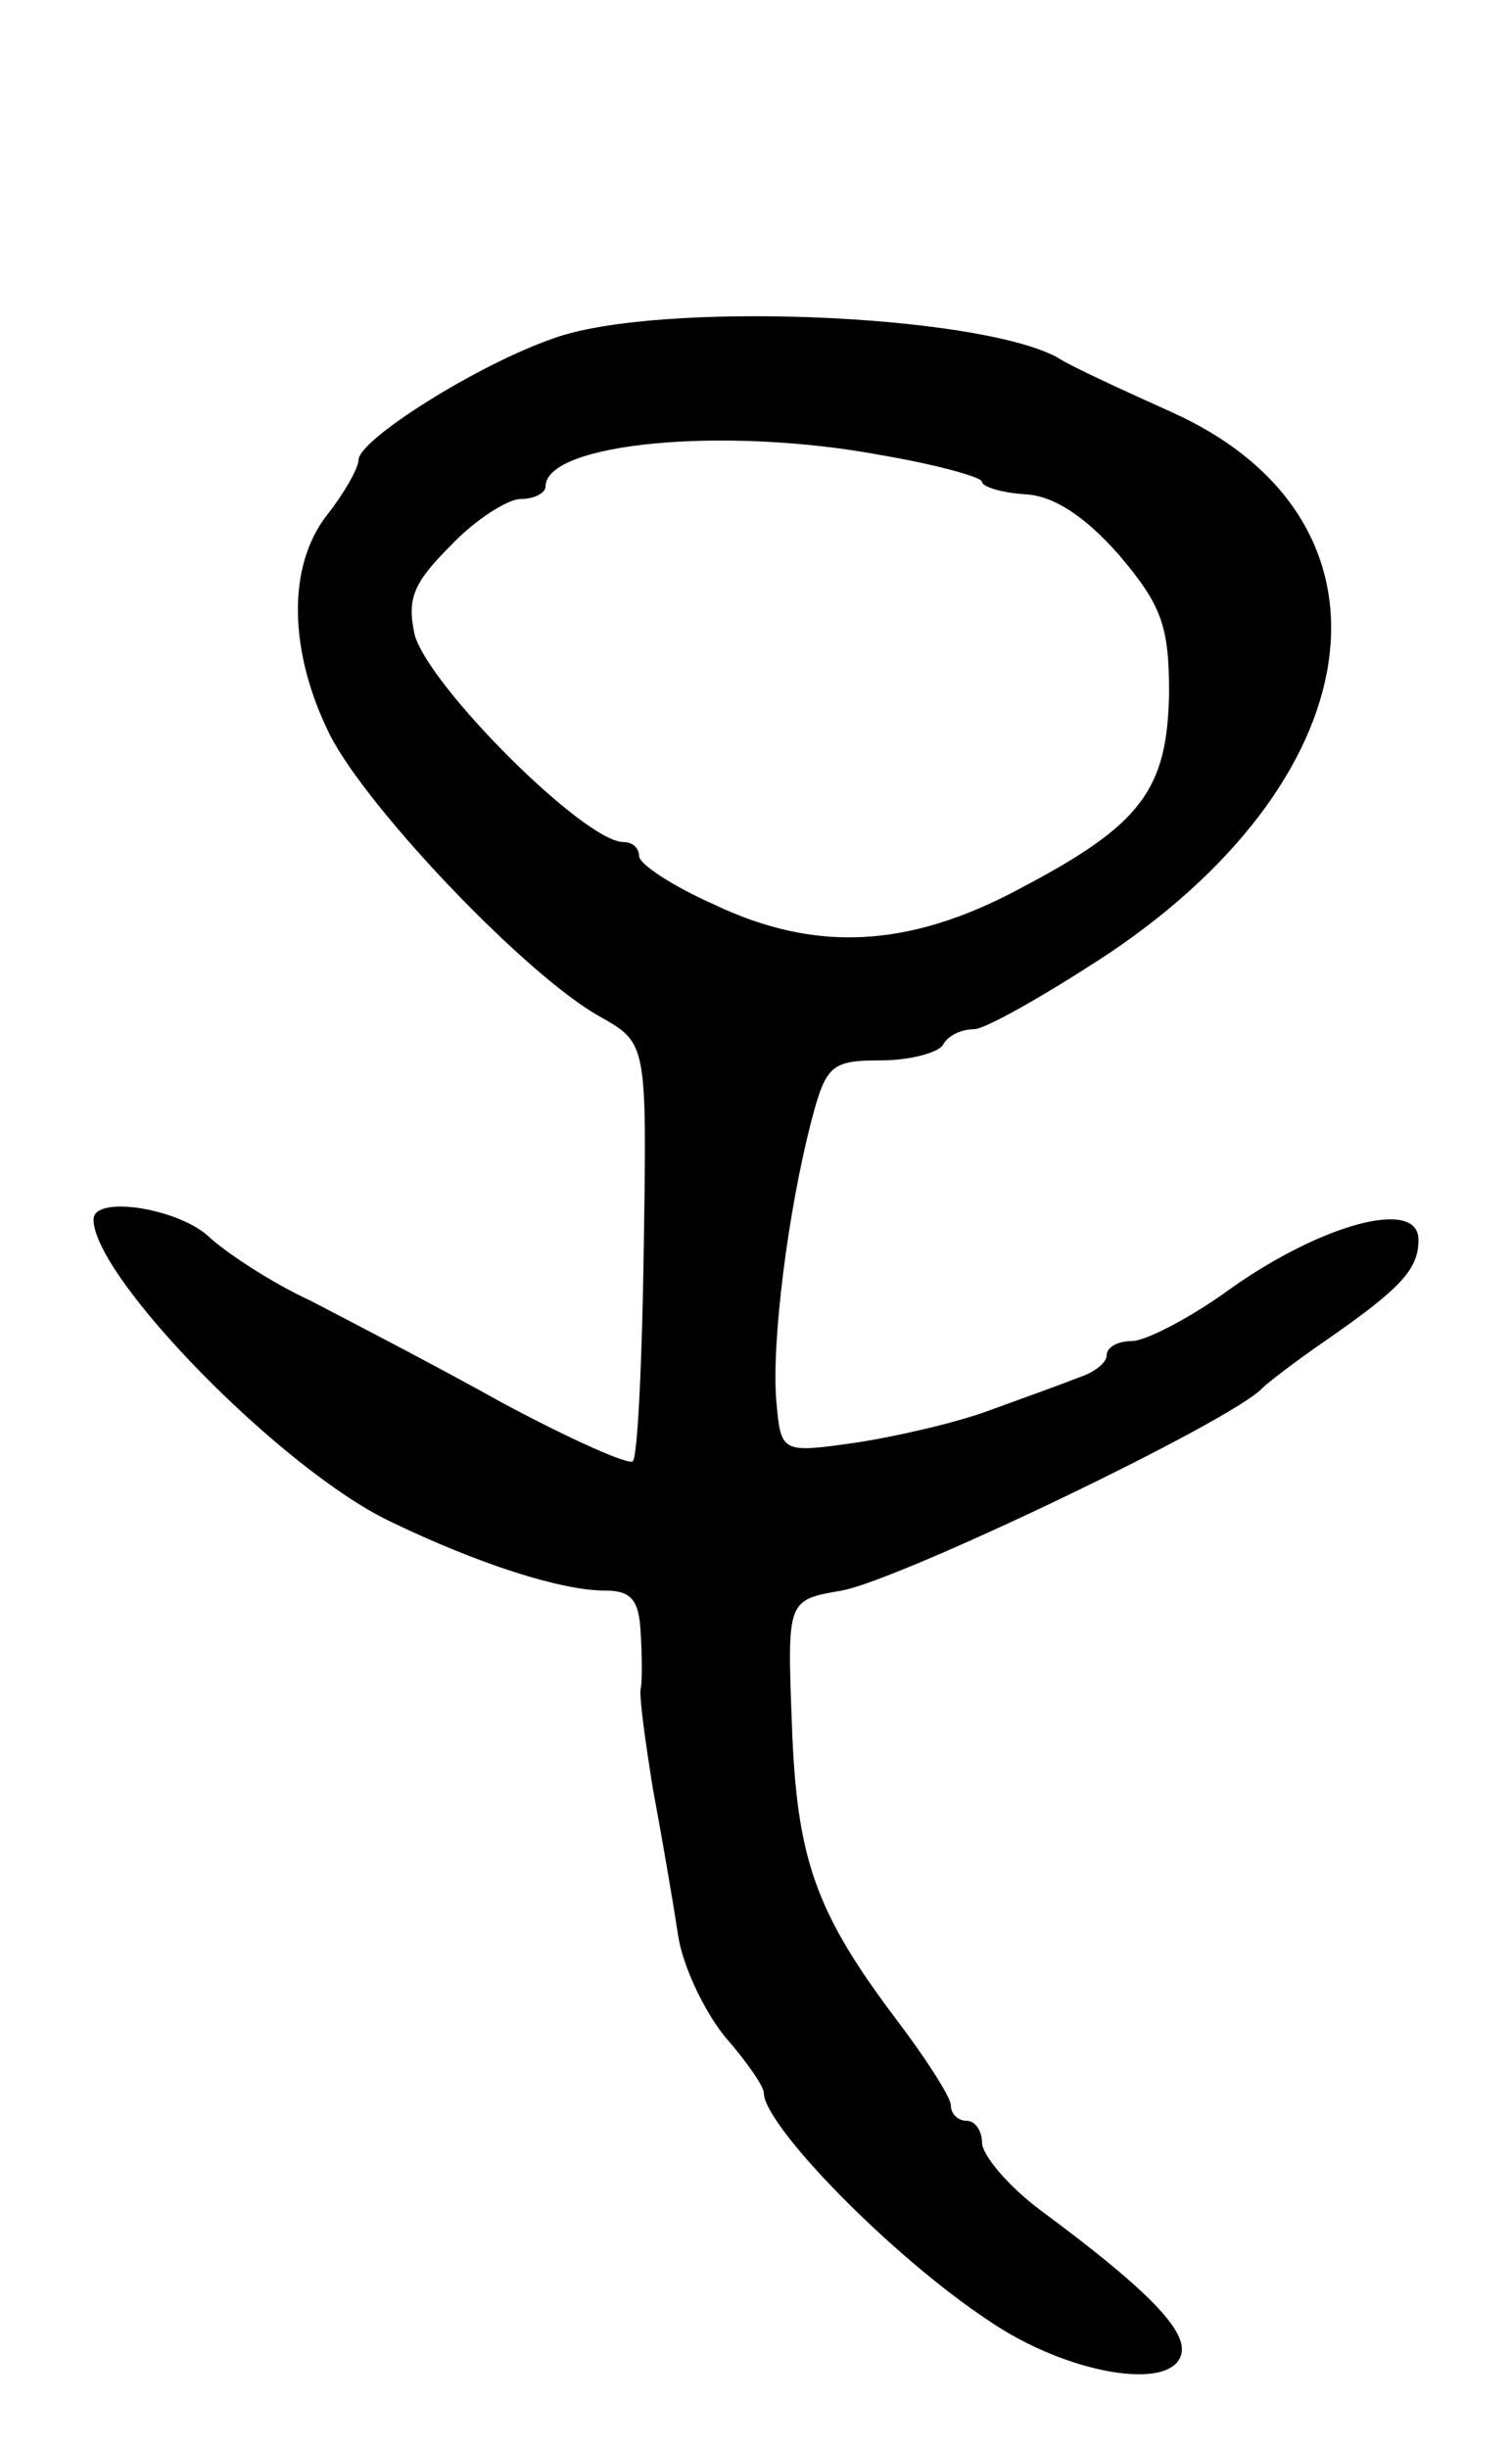 <svg version="1.0" xmlns="http://www.w3.org/2000/svg"
 width="97pt" height="157pt" viewBox="0 0 97 157"
 preserveAspectRatio="xMidYMid meet">
<g transform="translate(0,157) scale(0.1,-0.1)"
fill="#000000" stroke="none">
<path d="M355 1353 c-49 -17 -125 -65 -125 -78 0 -5 -9 -21 -20 -35 -26 -33
-25 -88 2 -142 25 -48 126 -154 173 -180 30 -17 30 -17 28 -148 -1 -73 -4
-134 -7 -137 -2 -3 -40 14 -83 37 -43 24 -99 53 -124 66 -26 12 -54 31 -64 40
-19 19 -75 28 -75 12 0 -37 121 -161 191 -194 56 -27 109 -44 137 -44 17 0 22
-6 23 -27 1 -16 1 -32 0 -36 -1 -5 3 -34 8 -65 6 -32 13 -73 16 -93 3 -20 17
-49 30 -65 14 -16 25 -32 25 -36 0 -21 82 -105 144 -146 51 -35 119 -46 124
-21 3 15 -22 41 -91 92 -20 15 -37 35 -37 43 0 7 -4 14 -10 14 -5 0 -10 4 -10
10 0 5 -16 30 -35 55 -52 69 -64 103 -67 190 -3 79 -3 79 32 85 38 7 251 109
270 130 3 3 21 17 40 30 49 34 60 46 60 65 0 27 -62 10 -120 -31 -26 -19 -55
-34 -64 -34 -9 0 -16 -4 -16 -9 0 -5 -8 -11 -17 -14 -10 -4 -35 -13 -57 -21
-21 -8 -60 -17 -86 -21 -49 -7 -49 -7 -52 27 -3 36 7 120 23 181 9 34 13 37
44 37 19 0 37 5 40 10 3 6 12 10 20 10 7 0 46 22 87 49 172 116 191 279 39
347 -31 14 -64 29 -73 35 -53 28 -257 36 -323 12z m211 -75 c35 -6 64 -14 64
-17 0 -3 12 -7 28 -8 18 -1 38 -14 60 -39 27 -32 32 -45 32 -88 -1 -63 -18
-85 -96 -126 -71 -38 -131 -41 -196 -10 -27 12 -48 26 -48 31 0 5 -4 9 -10 9
-25 0 -125 100 -134 133 -5 23 -1 33 23 57 16 17 37 30 45 30 9 0 16 4 16 8 0
28 115 39 216 20z"/>
</g>
</svg>
